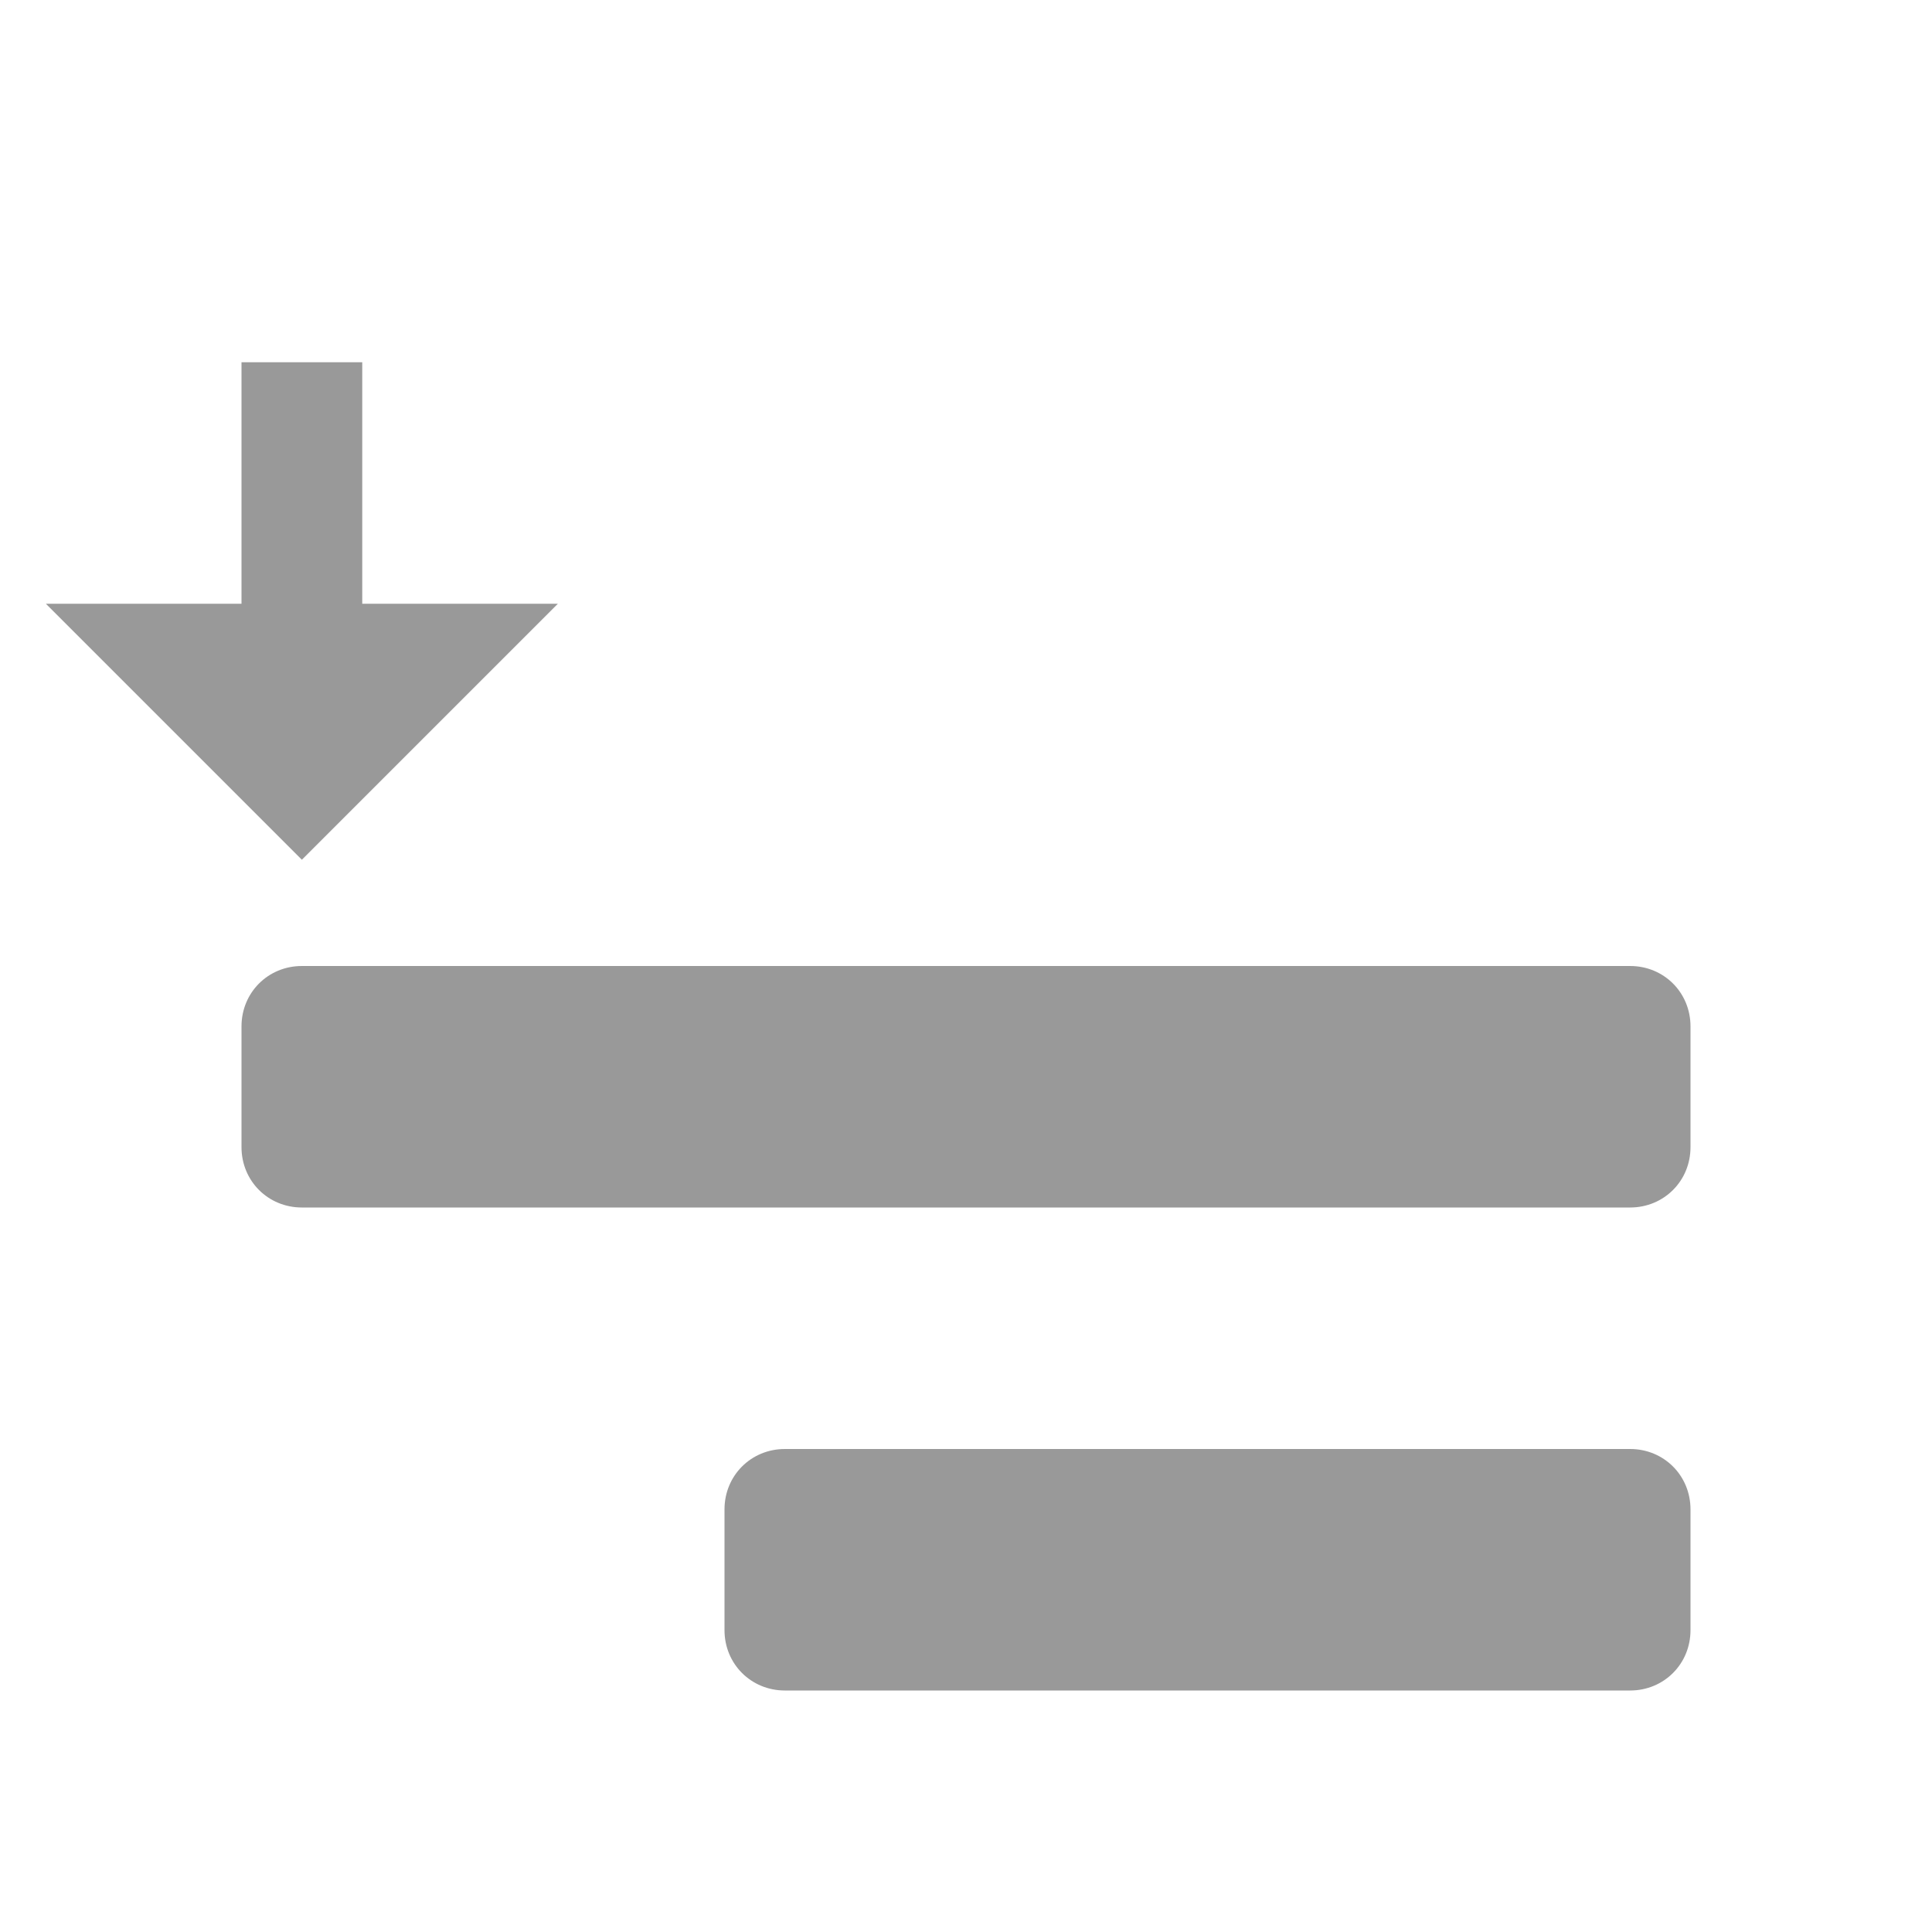 <svg xmlns="http://www.w3.org/2000/svg" viewBox="0 0 16 16" width="16" height="16">
<cis-name>go-to-task</cis-name>
<path fill="#999999" d="M2.5,7.12L4.62,5H3V3H2v2H0.38L2.5,7.12z M13.5,10h-11C2.22,10,2,9.78,2,9.5v-1C2,8.22,2.22,8,2.5,8h11
	C13.78,8,14,8.22,14,8.5v1C14,9.78,13.78,10,13.5,10z M13.5,14h-7C6.22,14,6,13.78,6,13.5v-1C6,12.22,6.22,12,6.5,12h7
	c0.28,0,0.5,0.22,0.5,0.5v1C14,13.78,13.78,14,13.5,14z"/>
</svg>
